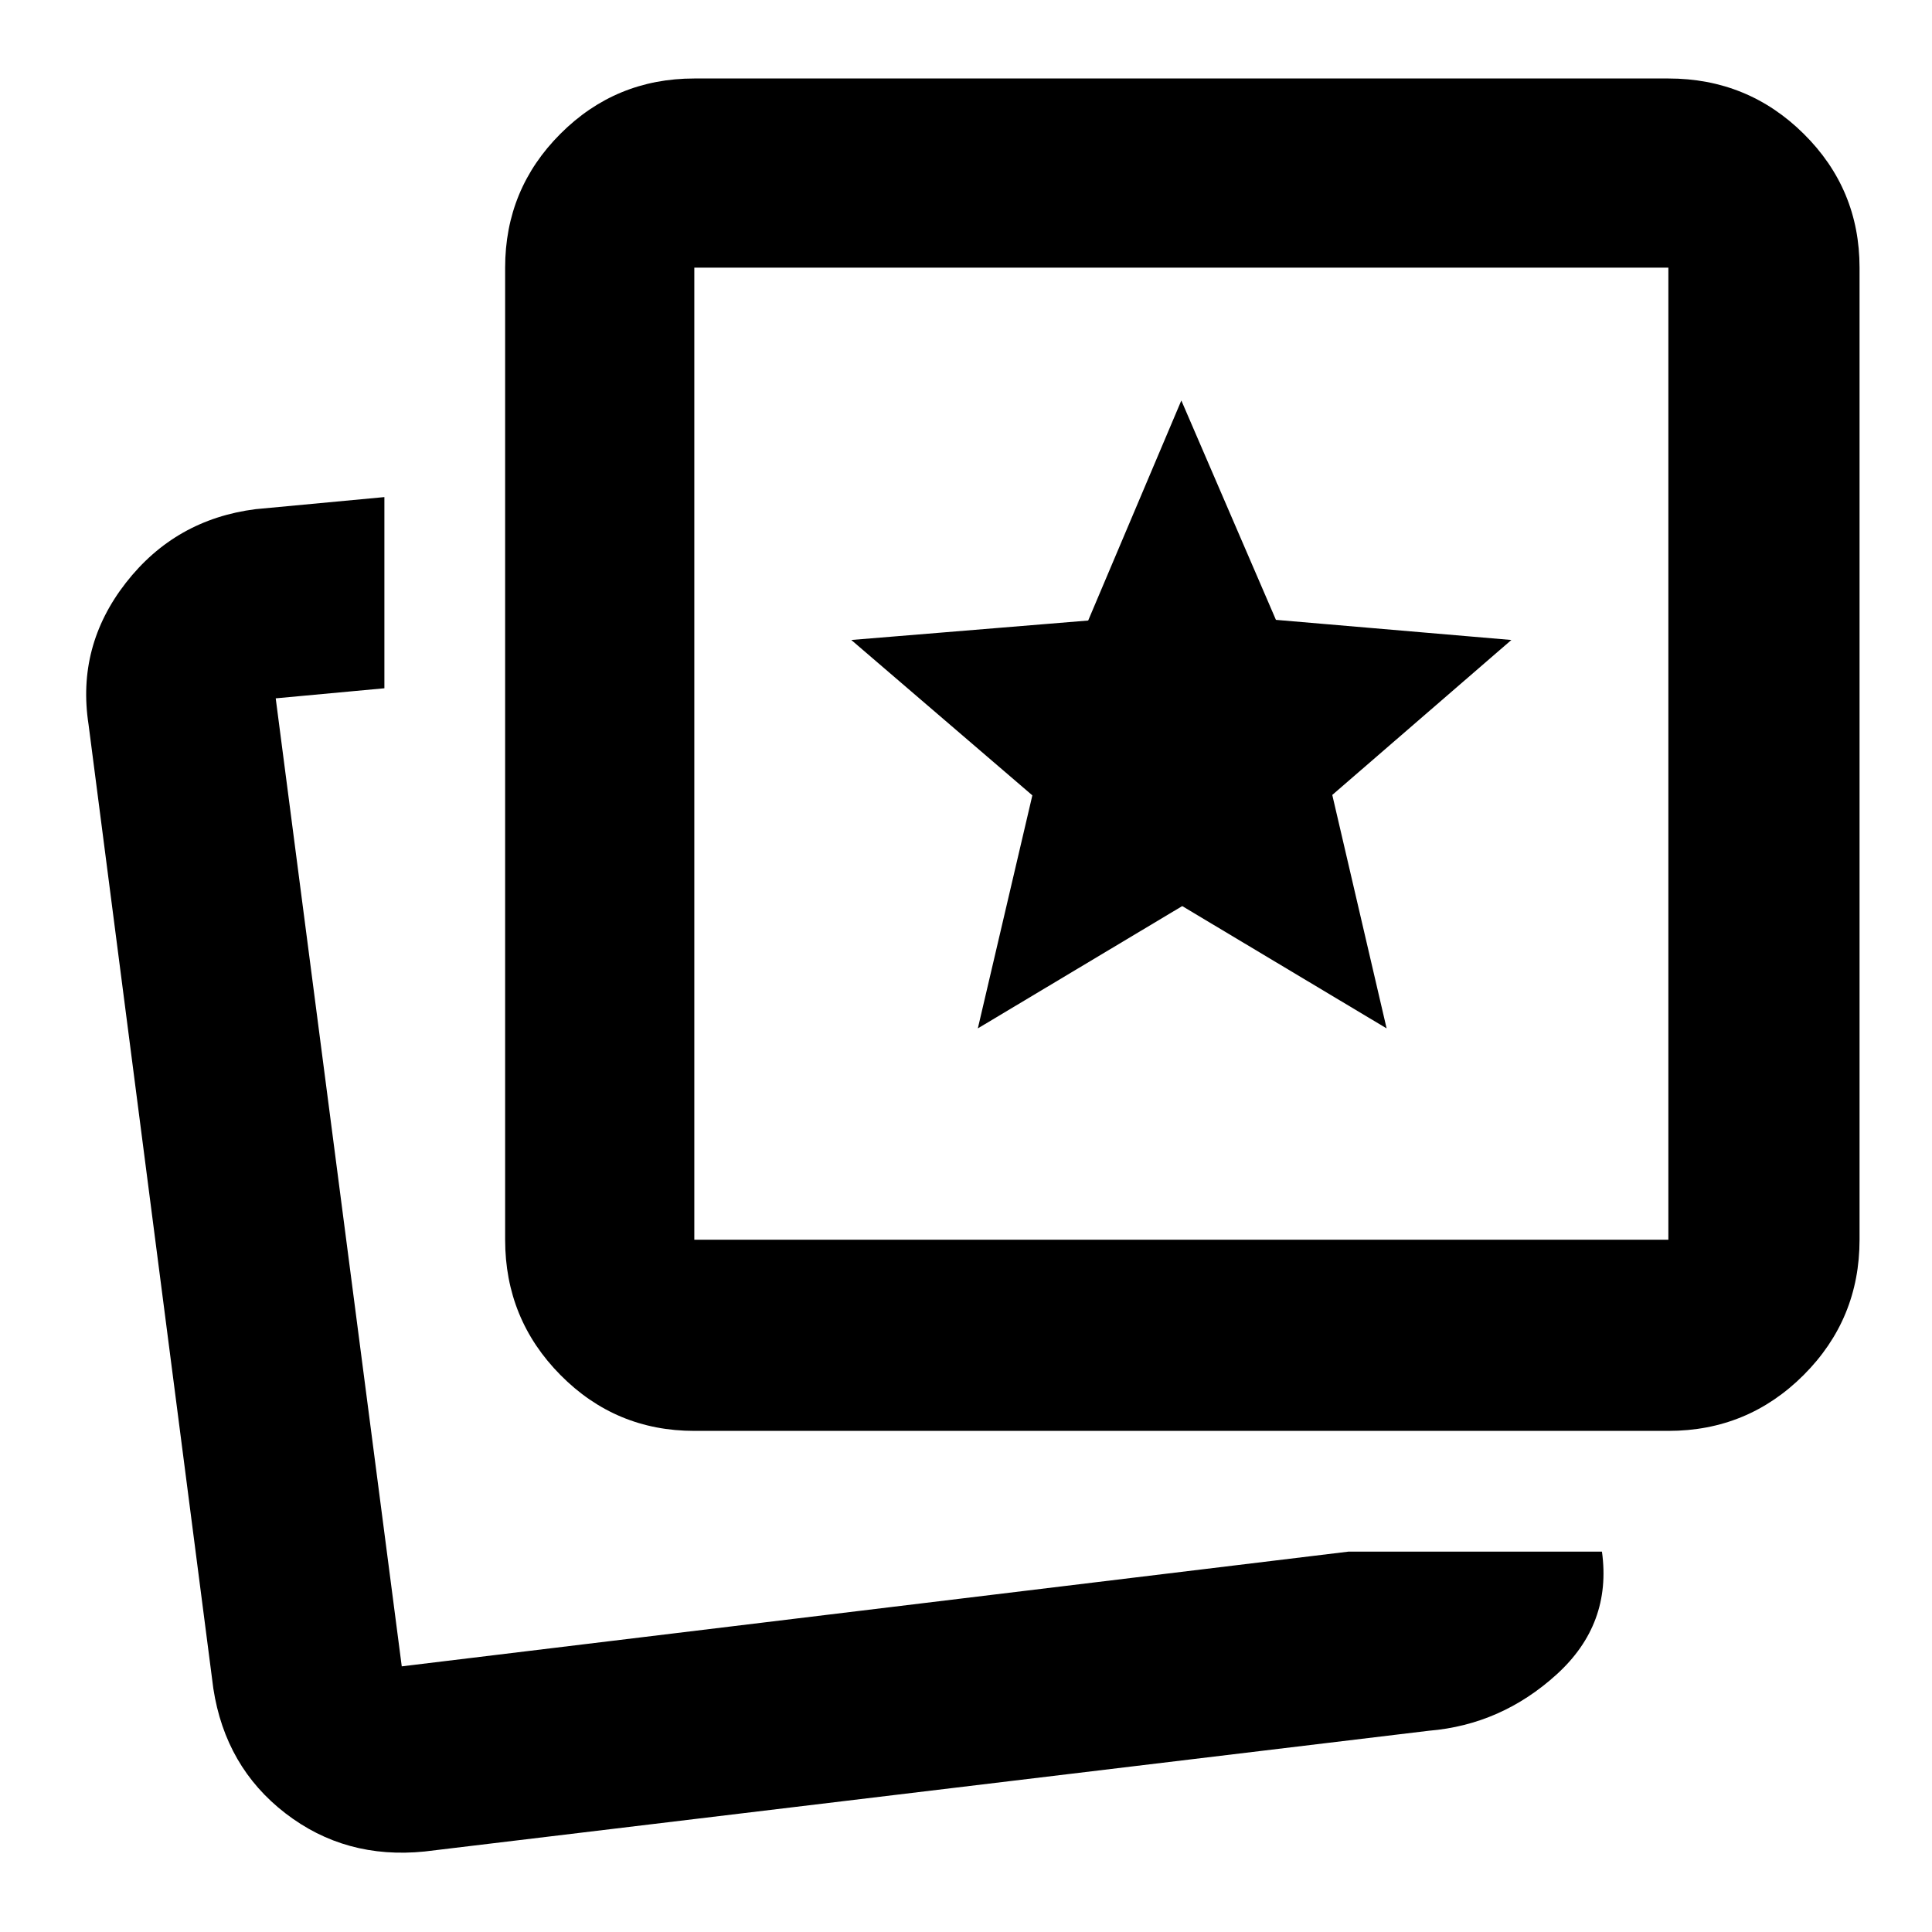 <svg xmlns="http://www.w3.org/2000/svg" width="48" height="48" viewBox="0 -960 960 960"><path d="m485.88-449 101.56-60.77L689-449l-27-116 89-77-117-10-47-109-46.29 109.34L423-642l89.97 77.21L485.88-449ZM670-189h126q5 36-22.5 61T710-100L211-40q-39.4 4-69.2-19Q112-82 106-121L44-600q-6-38.95 18.57-70.44Q87.14-701.93 127-707l64-6v95l-54 5 62.63 481L670-189Zm-325-60q-39.05 0-66.52-27.77Q251-304.54 251-344v-483q0-39.05 27.48-66.53Q305.95-921 345-921h484q39.46 0 67.23 27.47Q924-866.05 924-827v483q0 39.46-27.77 67.23Q868.46-249 829-249H345Zm0-95h484v-483H345v483Zm242-242ZM200-132Z"/></svg>